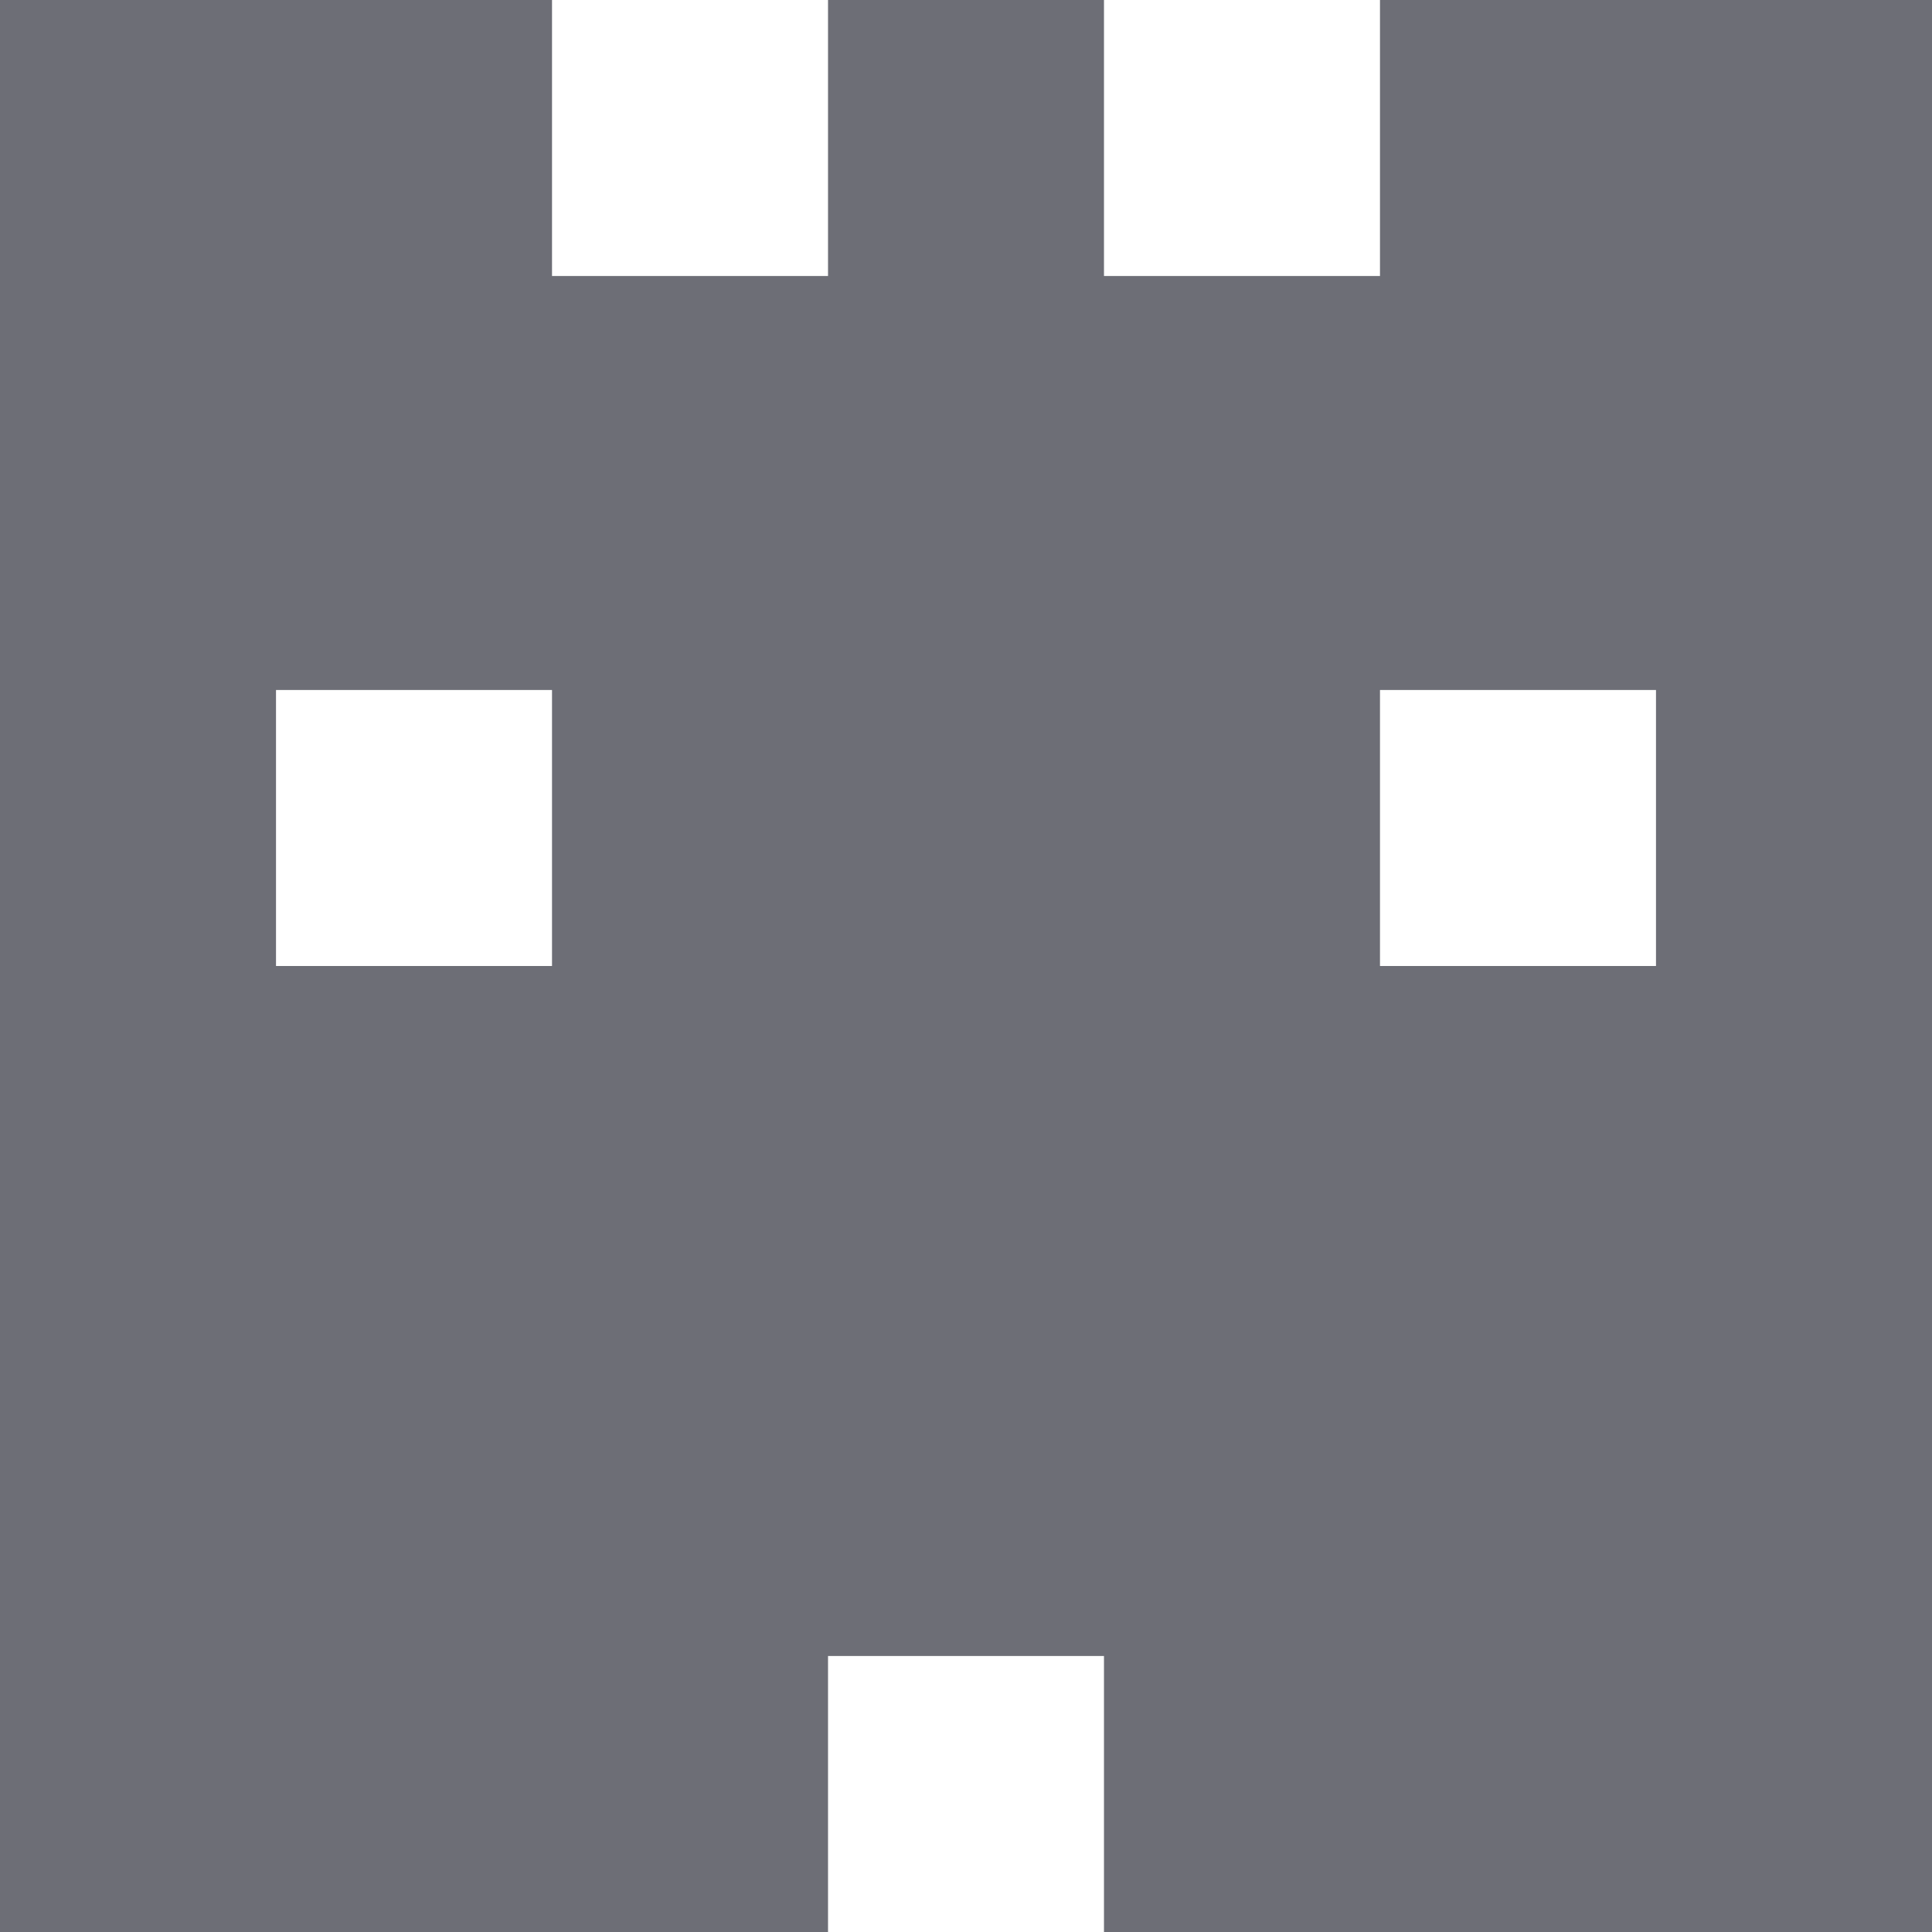 <svg width="36" height="36" viewBox="0 0 36 36" fill="none" xmlns="http://www.w3.org/2000/svg">
<path fill-rule="evenodd" clip-rule="evenodd" d="M36 36H20.571V30.857H15.429V36L0 36L3.62406e-06 0L10.286 2.67038e-06L10.286 5.143L15.429 5.143V2.67038e-06H20.571V5.143L25.714 5.143V2.67038e-06H36L36 36ZM5.143 12.857H10.286V18H5.143V12.857ZM30.857 12.857H25.714V18H30.857V12.857Z" fill="#6D6E76"/>
</svg>
